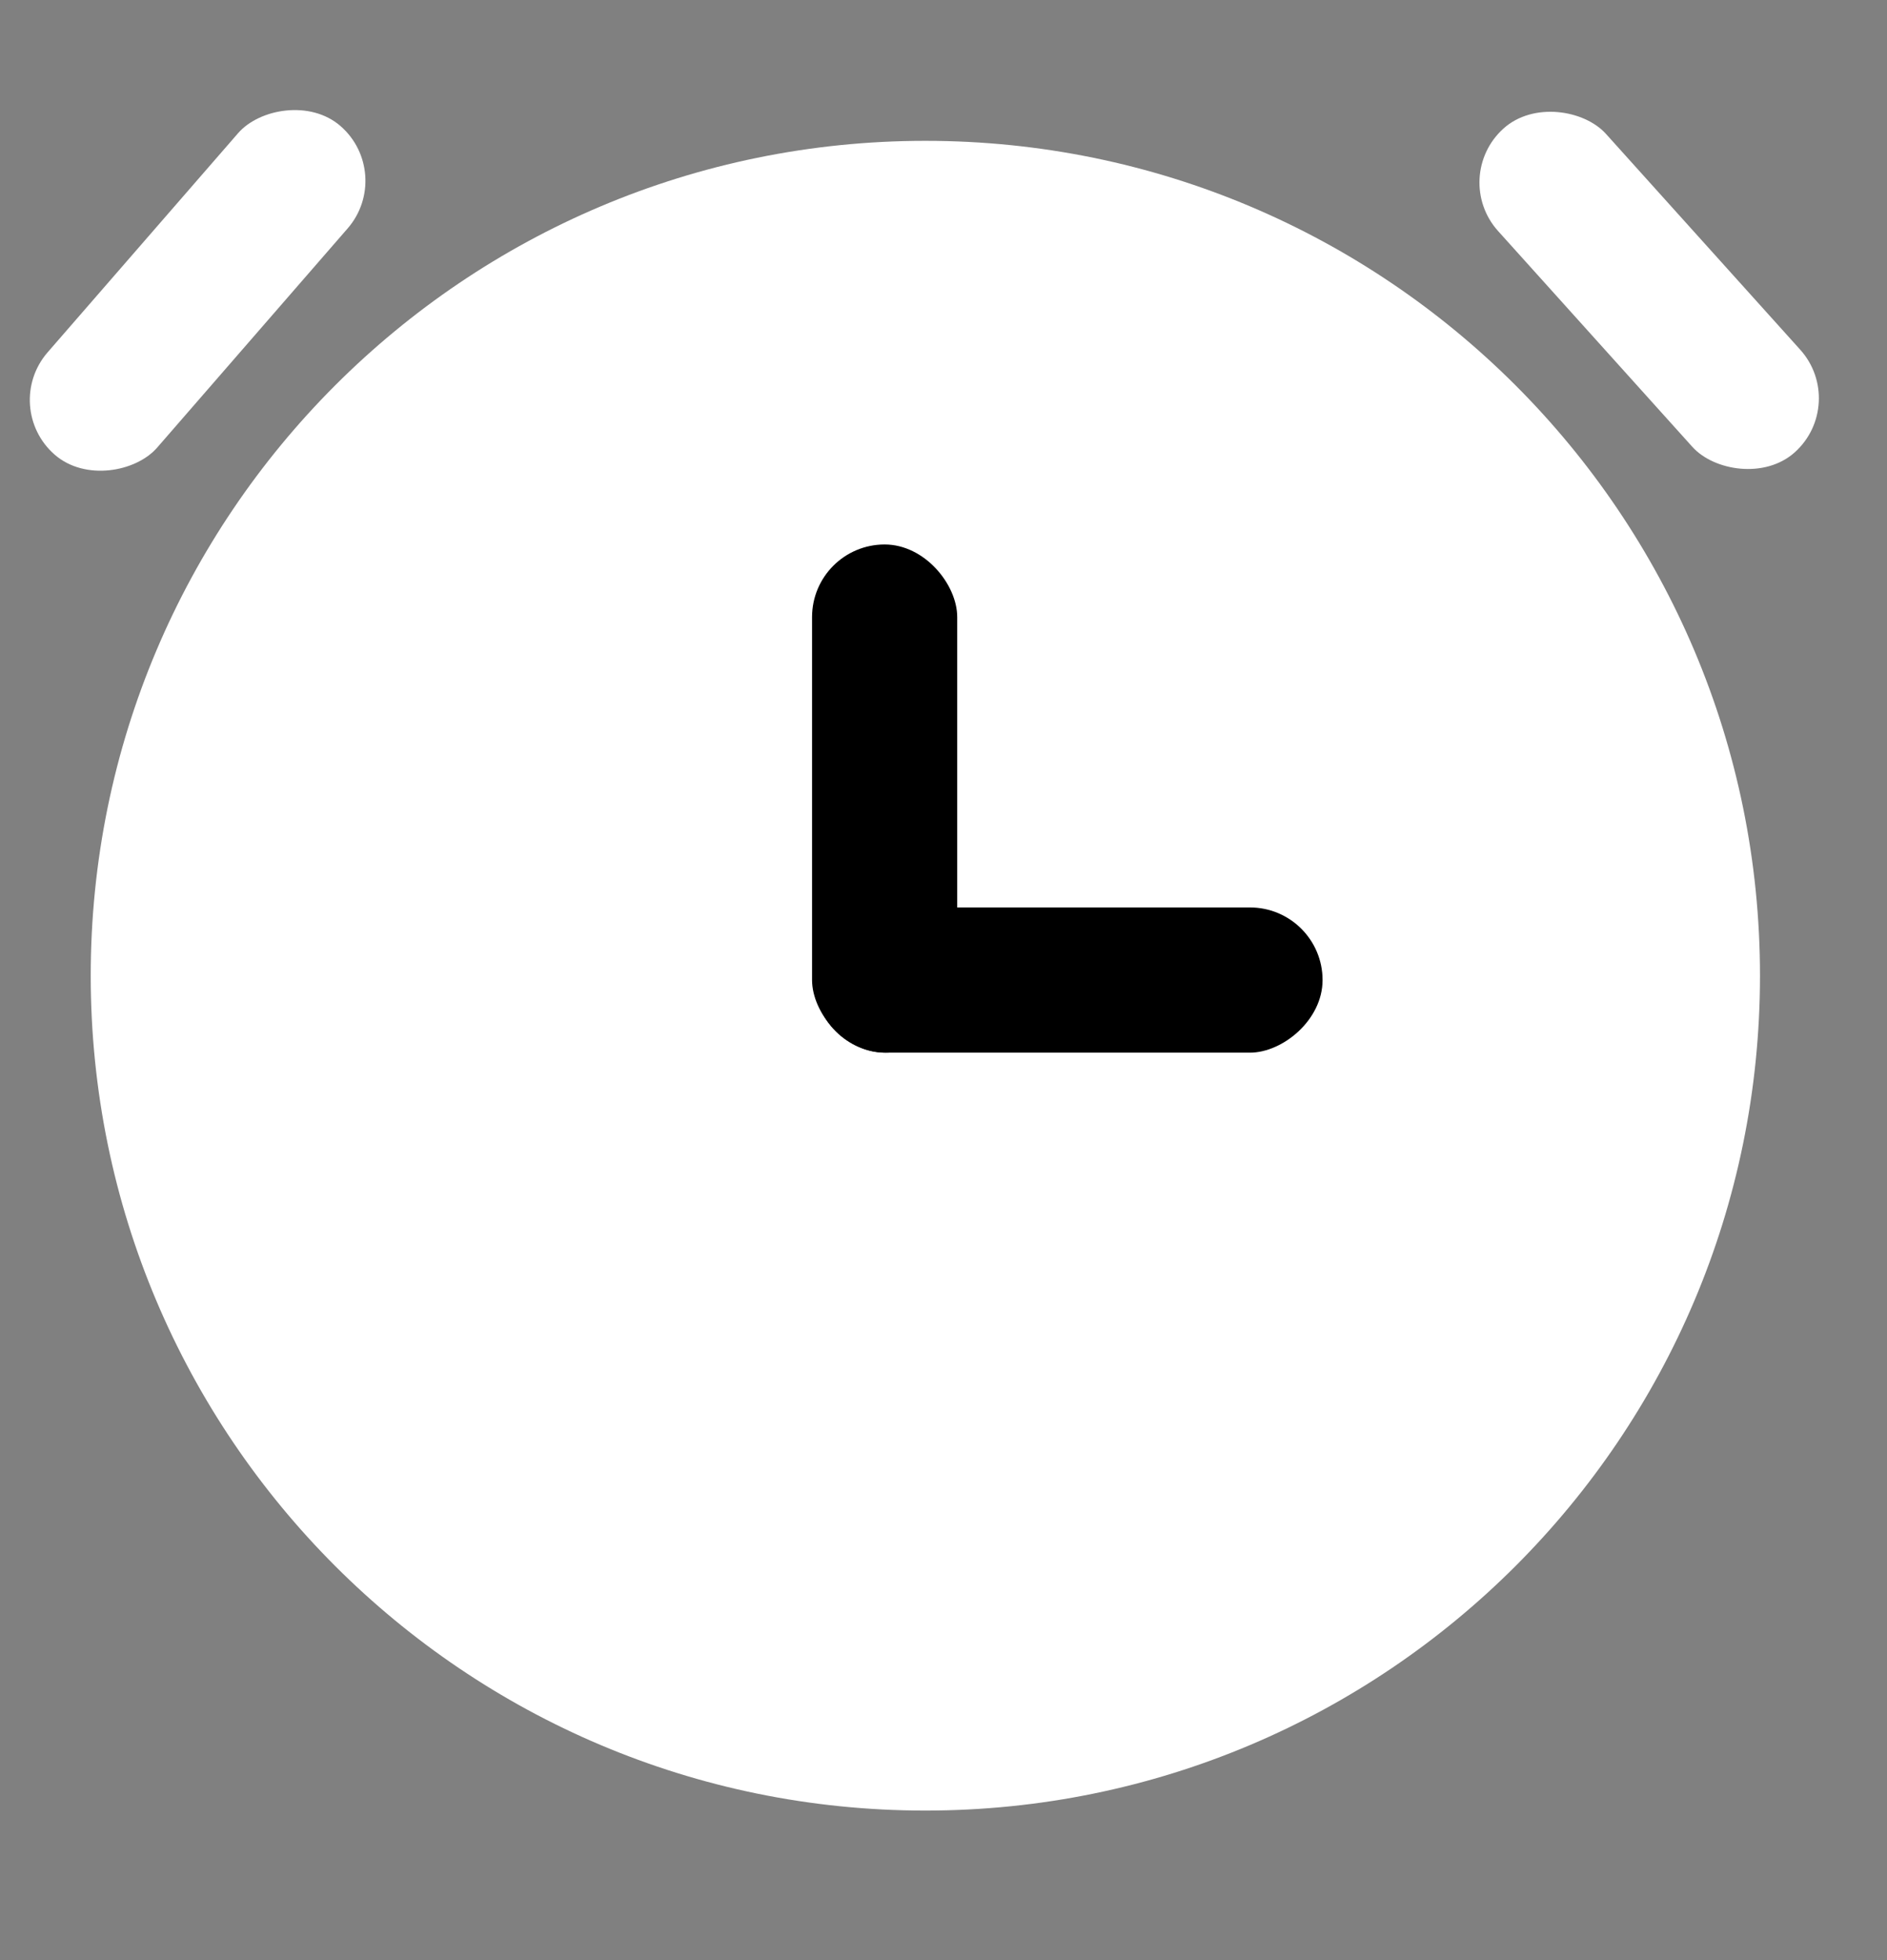 <?xml version="1.0" encoding="UTF-8"?>
<svg width="26px" height="27px" viewBox="0 0 26 27" version="1.1" xmlns="http://www.w3.org/2000/svg" xmlns:xlink="http://www.w3.org/1999/xlink">
    <rect x="0" y="0" width="26" height="27" fill="#808080" stroke="none"/>
    <title>定时</title>
    <g id="页面-1" stroke="none" stroke-width="1" fill="none" fill-rule="evenodd">
        <g id="画板" transform="translate(-354, -214)">
            <g id="定时" transform="translate(354, 214.08)">
                <g id="071_定时" transform="translate(0, 1)">
                    <path d="M1.25,12.36 C1.25,18.711 6.399,23.86 12.75,23.86 C19.102,23.86 24.25,18.711 24.25,12.36 C24.25,6.008 19.102,0.86 12.75,0.86 C6.399,0.86 1.25,6.008 1.25,12.36 L1.25,12.36 Z" id="路径" fill="#FFFFFF" fill-rule="nonzero"></path>
                    <rect id="矩形" fill="#000000" x="11.189" y="6.42" width="2" height="7" rx="1"></rect>
                    <rect id="矩形备份-4" fill="#000000" transform="translate(14.723, 12.42) rotate(90) translate(-14.723, -12.42)" x="13.723" y="8.92" width="2" height="7" rx="1"></rect>
                    <rect id="矩形" fill="#FFFFFF" transform="translate(22.723, 2.92) rotate(-42) translate(-22.723, -2.92)" x="21.723" y="-0.08" width="2" height="6" rx="1"></rect>
                    <rect id="矩形备份-5" fill="#FFFFFF" transform="translate(2.723, 2.92) scale(-1, 1) rotate(-41) translate(-2.723, -2.92)" x="1.723" y="-0.08" width="2" height="6" rx="1"></rect>
                </g>
            </g>
        </g>
    </g>
</svg>